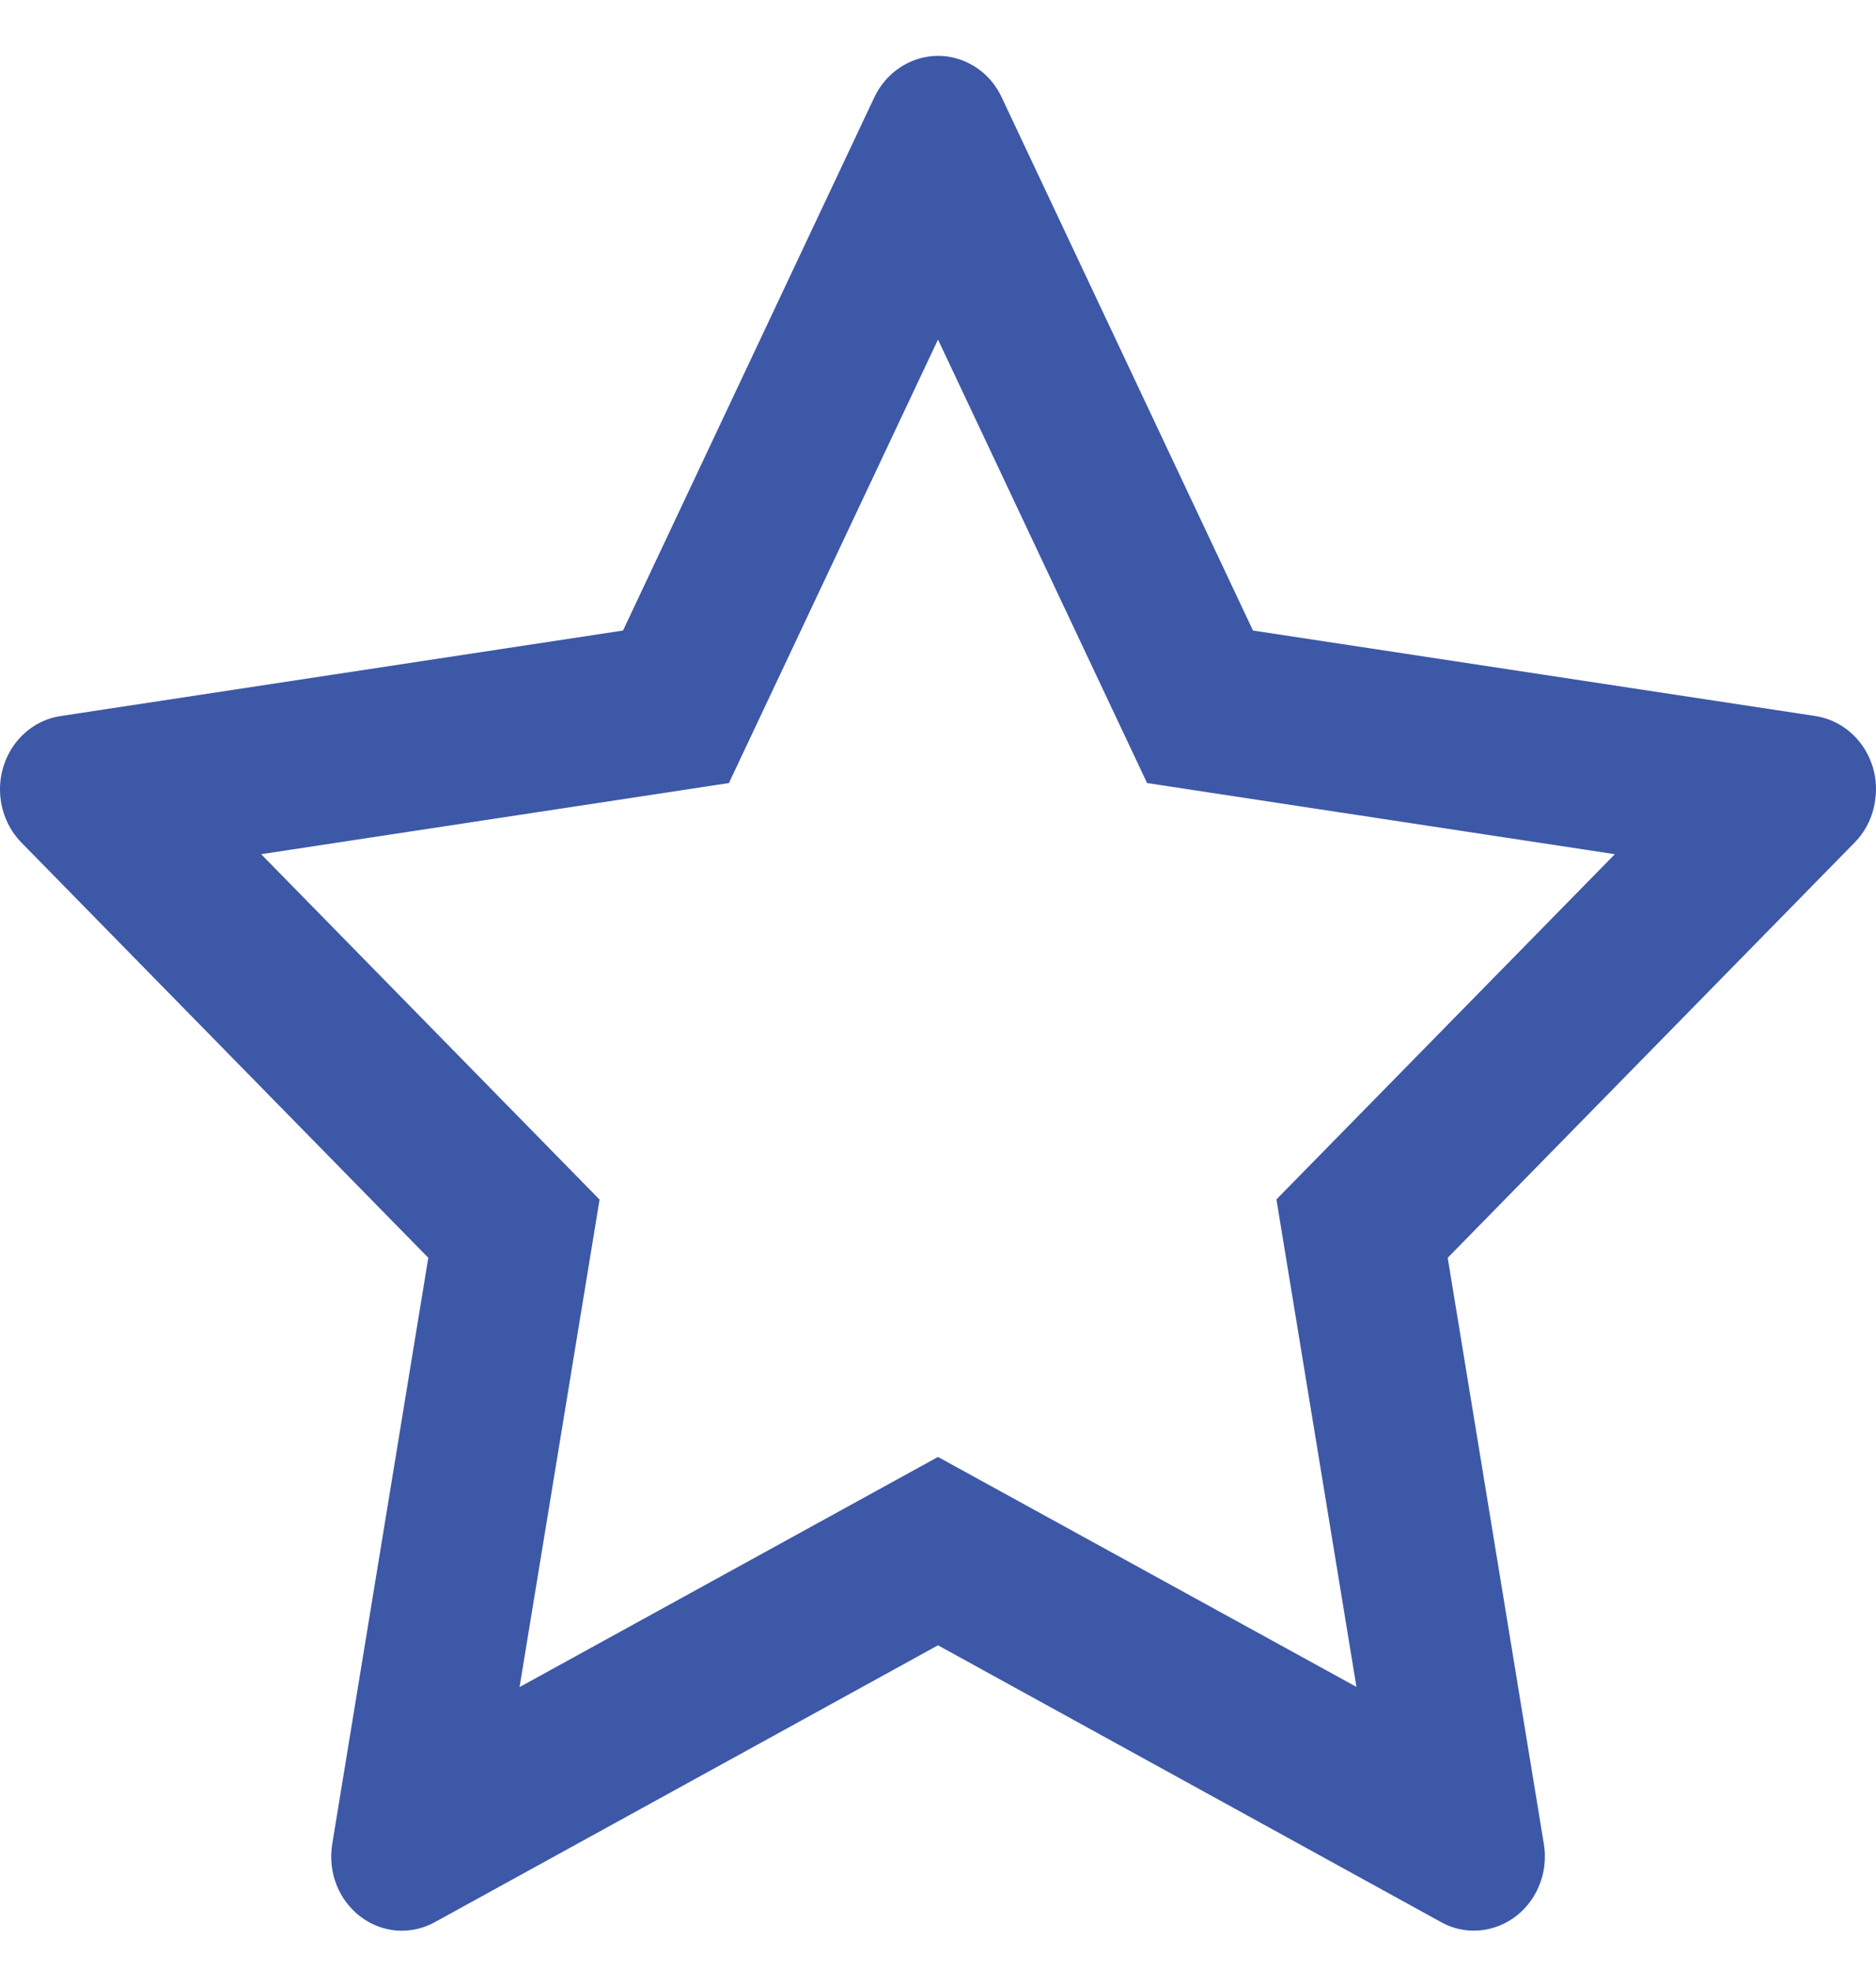 <svg width="20" height="21" viewBox="0 0 20 21" fill="none" xmlns="http://www.w3.org/2000/svg">
<path d="M19.354 7.629L13.358 6.718L10.678 1.035C10.605 0.879 10.484 0.753 10.335 0.677C9.962 0.484 9.509 0.645 9.322 1.035L6.642 6.718L0.647 7.629C0.481 7.654 0.33 7.735 0.214 7.859C0.074 8.009 -0.003 8.212 6.6464e-05 8.421C0.003 8.631 0.085 8.831 0.229 8.978L4.566 13.401L3.542 19.647C3.518 19.792 3.533 19.942 3.586 20.078C3.639 20.215 3.728 20.333 3.842 20.42C3.956 20.507 4.091 20.558 4.231 20.569C4.372 20.579 4.513 20.548 4.637 20.479L10 17.53L15.363 20.479C15.509 20.561 15.679 20.588 15.842 20.558C16.253 20.484 16.529 20.077 16.459 19.647L15.434 13.401L19.771 8.978C19.89 8.857 19.968 8.699 19.991 8.526C20.055 8.094 19.767 7.693 19.354 7.629ZM13.608 12.779L14.461 17.973L10 15.523L5.539 17.975L6.392 12.781L2.784 9.101L7.771 8.343L10 3.618L12.229 8.343L17.216 9.101L13.608 12.779Z" fill="#3D58A7"/>
</svg>
